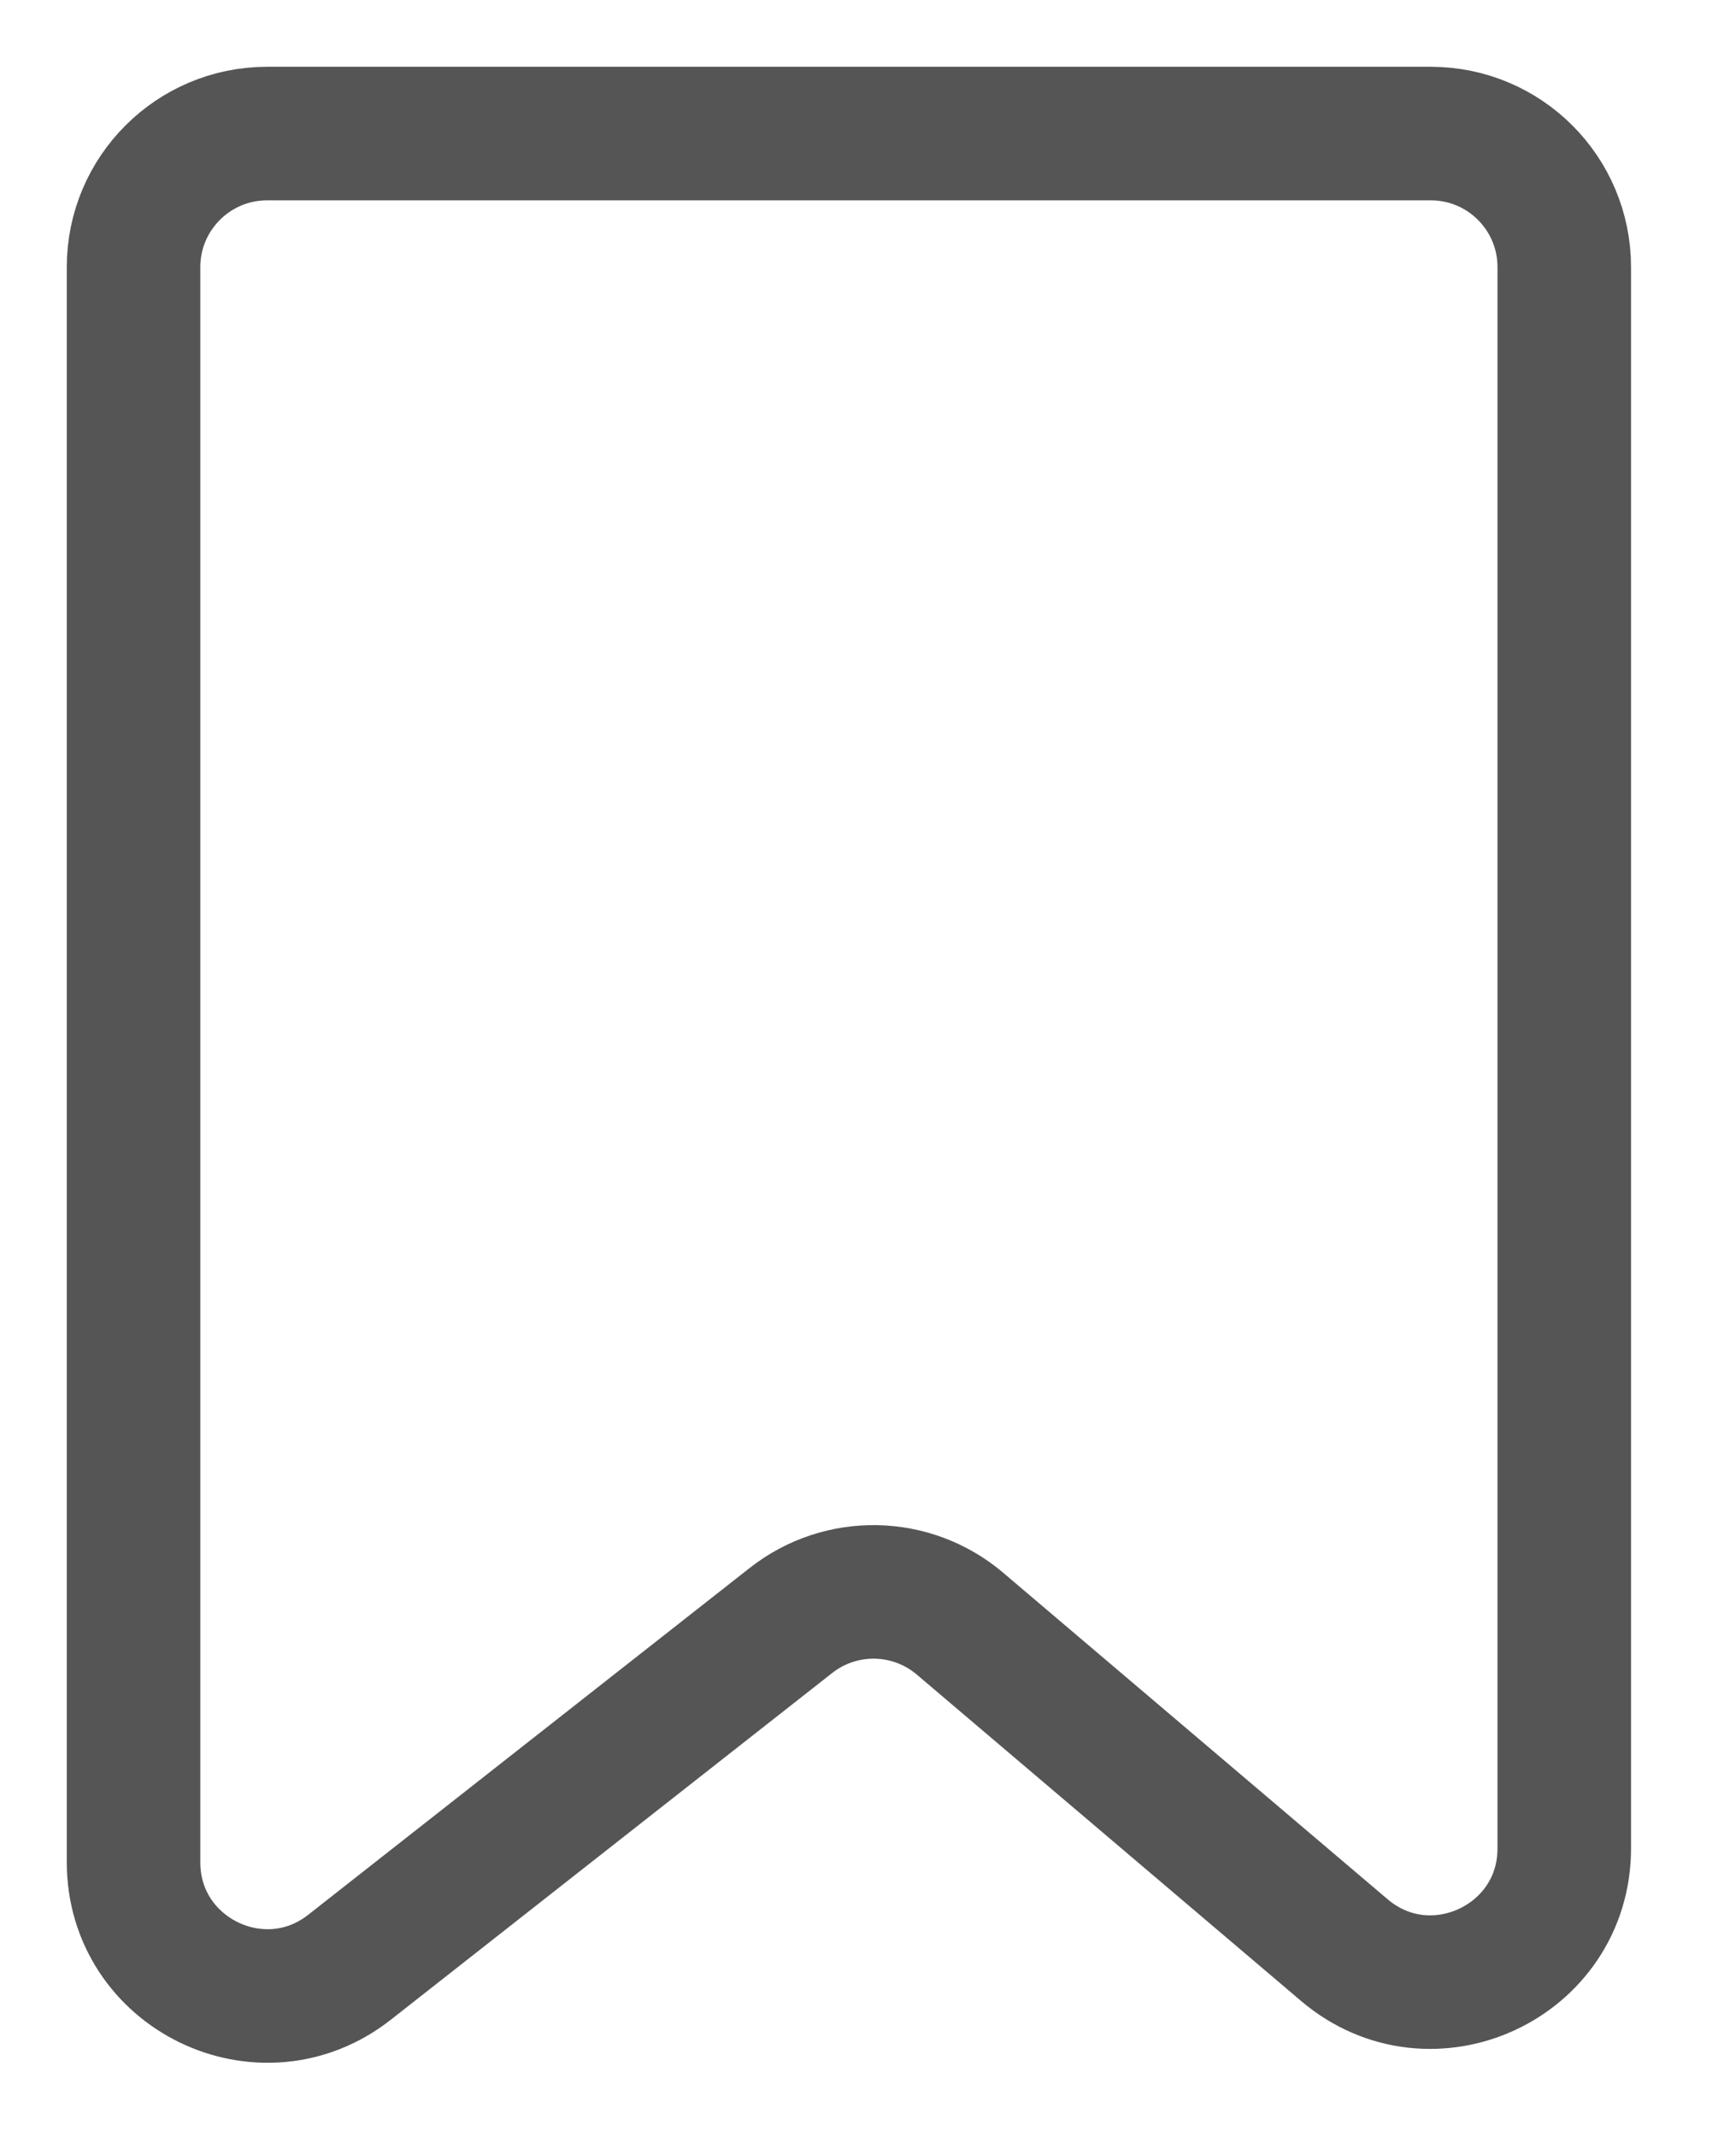 <svg width="13" height="16" viewBox="0 0 13 16" fill="none" xmlns="http://www.w3.org/2000/svg">
<path d="M1 13.943V2C1 1.448 1.448 1 2 1H10.714C11.267 1 11.714 1.448 11.714 2V13.839C11.714 14.691 10.717 15.153 10.067 14.601L7.189 12.157C6.826 11.849 6.297 11.839 5.923 12.133L2.618 14.729C1.962 15.245 1 14.777 1 13.943Z" stroke="#555555"/>
</svg>
